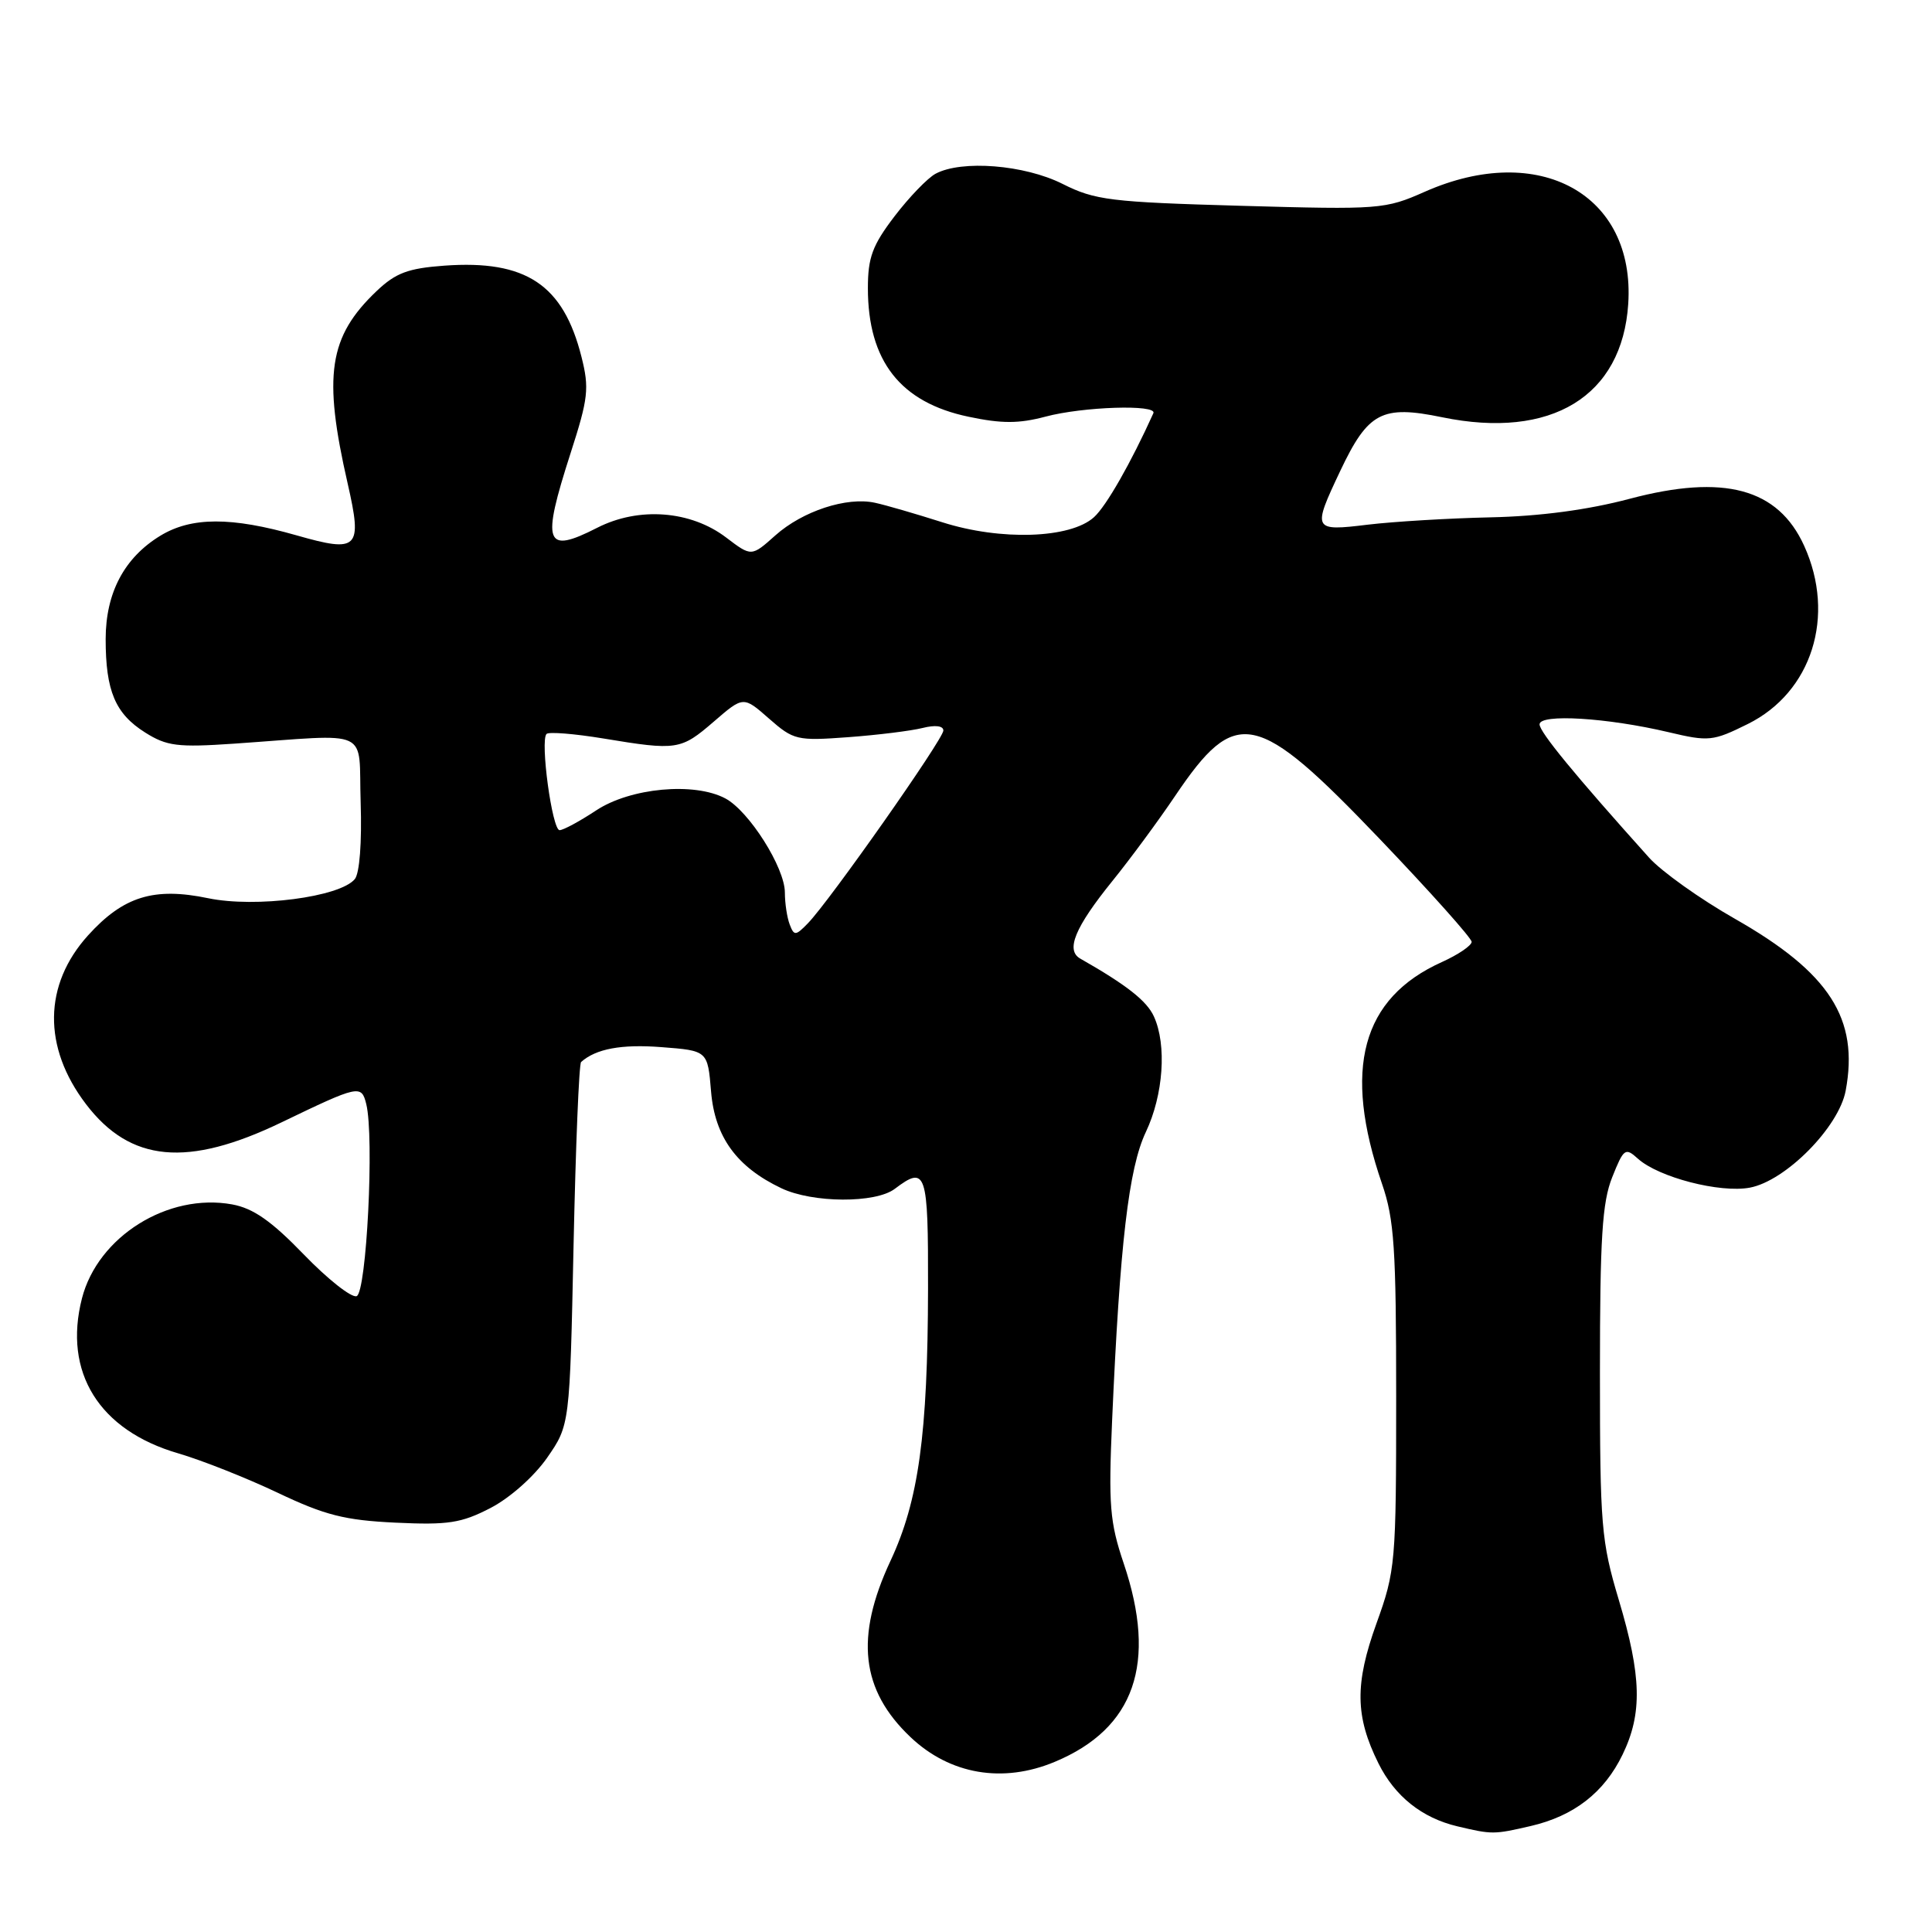 <?xml version="1.0" encoding="UTF-8" standalone="no"?>
<!DOCTYPE svg PUBLIC "-//W3C//DTD SVG 1.1//EN" "http://www.w3.org/Graphics/SVG/1.1/DTD/svg11.dtd" >
<svg xmlns="http://www.w3.org/2000/svg" xmlns:xlink="http://www.w3.org/1999/xlink" version="1.1" viewBox="0 0 256 256">
 <g >
 <path fill="currentColor"
d=" M 202.82 241.96 C 208.56 240.63 212.57 237.52 215.00 232.49 C 217.64 227.04 217.52 222.10 214.50 212.00 C 212.17 204.20 212.00 202.21 212.00 181.84 C 212.00 164.05 212.30 159.29 213.63 155.98 C 215.15 152.17 215.36 152.02 217.03 153.53 C 219.76 156.00 227.90 158.11 231.86 157.37 C 236.61 156.48 243.65 149.36 244.56 144.53 C 246.35 134.98 242.43 128.89 229.91 121.76 C 225.28 119.13 220.15 115.47 218.50 113.63 C 208.64 102.65 204.00 97.00 204.00 95.98 C 204.00 94.55 212.99 95.10 221.10 97.02 C 226.42 98.28 226.96 98.23 231.60 95.93 C 240.09 91.72 243.28 81.61 239.06 72.32 C 235.60 64.71 228.44 62.78 215.95 66.09 C 210.42 67.56 204.05 68.41 197.50 68.55 C 192.00 68.67 184.69 69.11 181.25 69.52 C 173.94 70.41 173.87 70.26 177.59 62.40 C 181.28 54.61 183.11 53.64 191.10 55.29 C 205.55 58.26 214.95 52.53 215.75 40.26 C 216.69 25.74 203.95 18.71 188.81 25.40 C 183.53 27.74 182.85 27.79 164.44 27.27 C 147.13 26.78 145.09 26.53 140.78 24.36 C 135.74 21.83 127.42 21.17 123.97 23.02 C 122.92 23.58 120.47 26.12 118.53 28.66 C 115.60 32.50 115.00 34.12 115.00 38.18 C 115.00 47.83 119.30 53.33 128.34 55.22 C 132.74 56.15 135.01 56.14 138.52 55.21 C 143.48 53.88 153.36 53.56 152.83 54.75 C 149.85 61.34 146.59 67.06 144.96 68.53 C 141.83 71.37 132.59 71.67 124.85 69.20 C 121.36 68.09 117.35 66.92 115.94 66.62 C 112.20 65.80 106.35 67.72 102.73 70.95 C 99.57 73.77 99.57 73.77 96.24 71.24 C 91.54 67.65 84.65 67.12 79.14 69.93 C 72.20 73.47 71.72 72.11 75.61 60.03 C 77.95 52.78 78.10 51.45 77.05 47.29 C 74.64 37.71 69.69 34.42 58.89 35.20 C 54.07 35.55 52.44 36.16 49.91 38.56 C 43.55 44.61 42.78 49.70 46.07 64.08 C 48.04 72.72 47.49 73.28 39.31 70.94 C 30.65 68.47 25.36 68.48 21.24 70.99 C 16.46 73.91 14.01 78.55 14.00 84.68 C 14.00 91.55 15.27 94.57 19.23 97.06 C 22.10 98.87 23.53 99.05 31.00 98.54 C 49.54 97.26 47.46 96.30 47.79 106.35 C 47.96 111.62 47.65 115.72 47.01 116.49 C 45.03 118.87 33.87 120.32 27.59 119.02 C 20.39 117.52 16.34 118.78 11.67 123.94 C 5.75 130.49 5.65 138.76 11.39 146.30 C 17.27 154.02 24.85 154.72 37.32 148.71 C 47.55 143.78 47.89 143.70 48.53 146.29 C 49.61 150.64 48.57 171.31 47.25 171.75 C 46.56 171.98 43.41 169.49 40.25 166.22 C 35.96 161.78 33.55 160.10 30.76 159.59 C 22.25 158.04 12.96 163.85 10.86 172.04 C 8.35 181.84 13.13 189.53 23.63 192.58 C 26.71 193.48 32.63 195.82 36.78 197.79 C 43.06 200.78 45.68 201.44 52.41 201.76 C 59.38 202.09 61.12 201.82 64.99 199.82 C 67.57 198.48 70.75 195.66 72.49 193.17 C 75.50 188.83 75.50 188.83 76.00 165.00 C 76.28 151.89 76.72 140.96 77.00 140.72 C 78.96 138.97 82.35 138.34 87.64 138.75 C 93.77 139.22 93.77 139.22 94.22 144.63 C 94.72 150.66 97.62 154.64 103.54 157.45 C 107.68 159.42 116.01 159.46 118.56 157.53 C 122.73 154.38 123.00 155.20 122.97 170.75 C 122.93 190.11 121.72 198.85 118.00 206.81 C 113.27 216.92 114.07 223.95 120.66 230.19 C 125.89 235.14 132.88 236.33 139.77 233.45 C 150.36 229.03 153.36 220.39 148.90 207.17 C 147.05 201.69 146.87 199.44 147.36 188.23 C 148.39 164.79 149.56 154.79 151.83 150.00 C 154.16 145.08 154.62 138.46 152.90 134.69 C 151.96 132.62 149.29 130.52 143.14 127.02 C 141.18 125.91 142.43 122.89 147.38 116.76 C 149.72 113.87 153.47 108.79 155.70 105.48 C 163.79 93.49 166.45 94.05 182.85 111.20 C 189.53 118.19 195.00 124.31 195.00 124.80 C 195.00 125.29 193.22 126.50 191.05 127.48 C 180.42 132.27 177.89 141.64 183.12 156.85 C 184.75 161.57 185.00 165.40 185.00 185.10 C 185.00 207.14 184.91 208.12 182.39 215.11 C 179.50 223.13 179.56 227.43 182.65 233.65 C 184.82 238.02 188.42 240.89 193.12 242.00 C 197.73 243.09 197.92 243.09 202.82 241.96 Z  M 104.64 122.50 C 104.29 121.59 104.00 119.68 104.00 118.27 C 104.00 114.97 99.26 107.48 96.12 105.80 C 92.00 103.60 83.53 104.39 79.00 107.38 C 76.82 108.82 74.64 110.00 74.15 110.00 C 73.16 110.00 71.55 98.11 72.42 97.25 C 72.72 96.95 76.10 97.22 79.93 97.85 C 89.72 99.47 90.21 99.39 94.58 95.62 C 98.50 92.23 98.50 92.23 101.90 95.22 C 105.16 98.08 105.60 98.18 112.40 97.68 C 116.31 97.39 120.74 96.84 122.25 96.46 C 123.92 96.04 125.00 96.17 125.00 96.80 C 125.00 97.93 109.92 119.39 107.06 122.33 C 105.43 124.01 105.22 124.03 104.64 122.50 Z "/>
</g>
</svg>